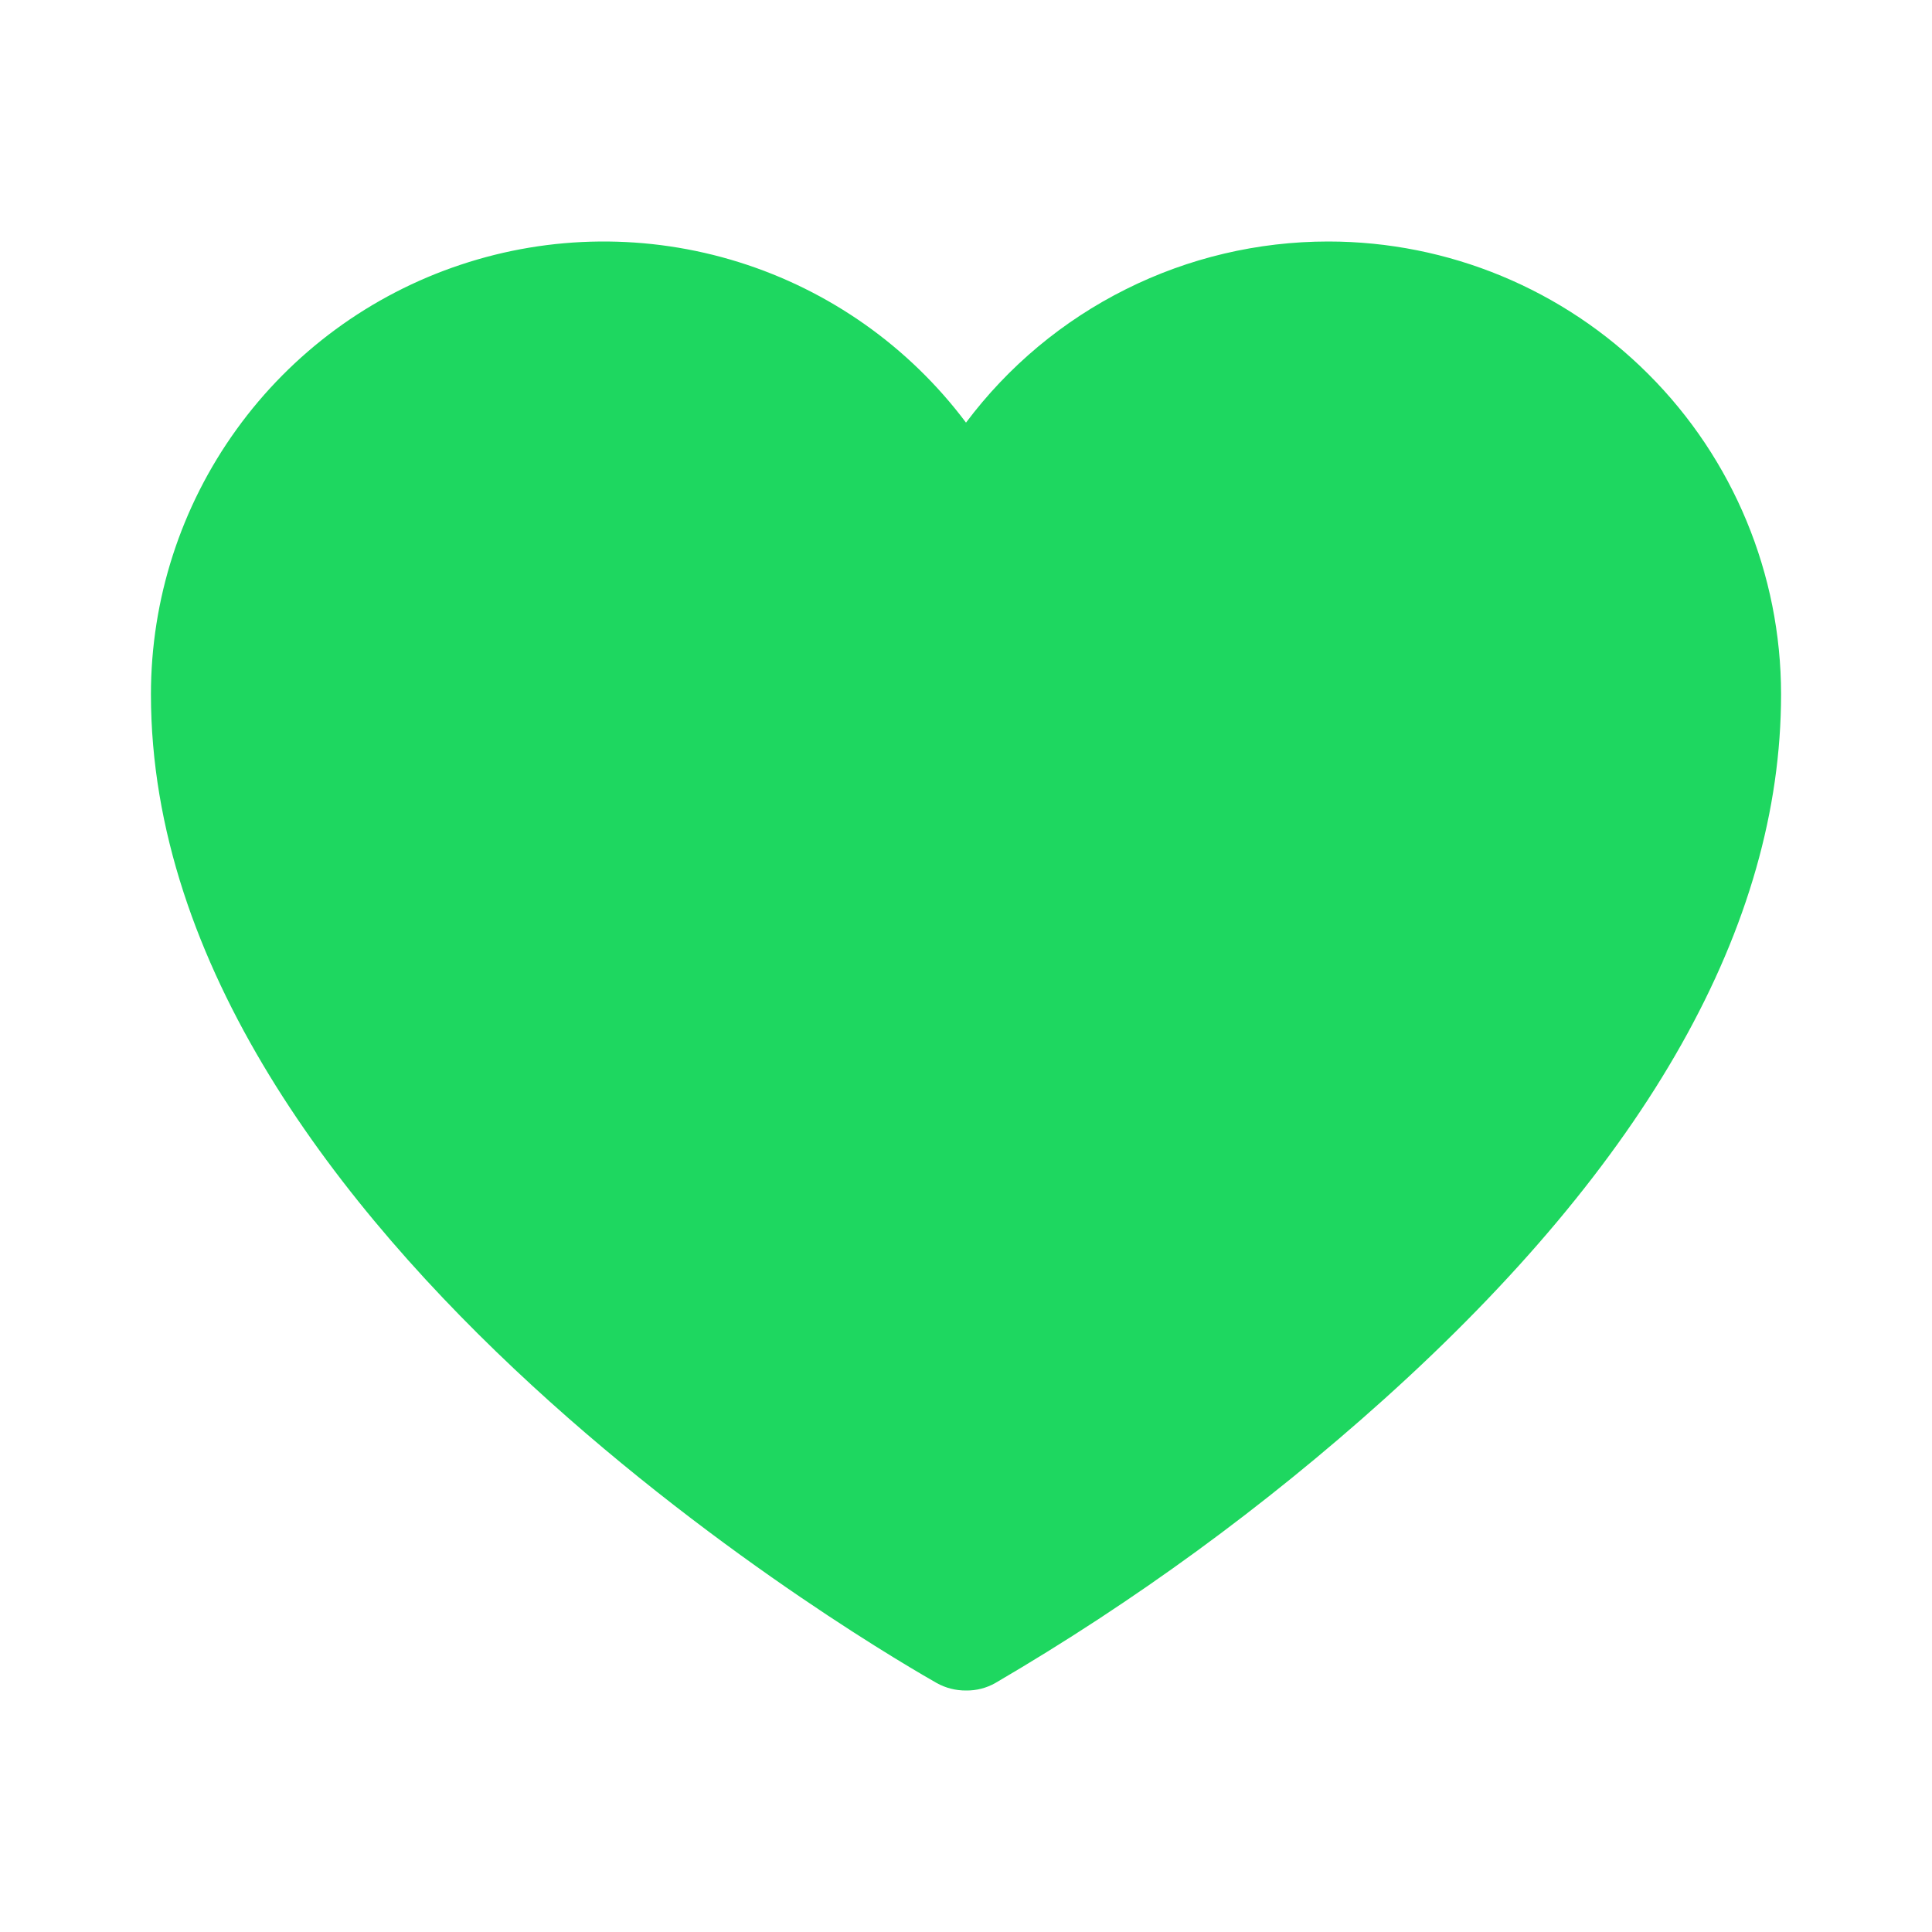 <svg width="24" height="24" viewBox="0 0 24 24" fill="none" xmlns="http://www.w3.org/2000/svg">
<g clip-path="url(#clip0_82_280)">
<path d="M16.5 3C15.627 3 14.765 3.203 13.984 3.594C13.203 3.984 12.524 4.551 12 5.25C11.292 4.306 10.304 3.608 9.177 3.256C8.05 2.904 6.841 2.915 5.721 3.289C4.601 3.662 3.627 4.378 2.937 5.336C2.246 6.294 1.875 7.444 1.875 8.625C1.875 15.366 11.241 20.681 11.634 20.906C11.746 20.969 11.872 21.001 12 21C12.128 21.002 12.254 20.97 12.366 20.906C14.09 19.898 15.708 18.717 17.194 17.381C20.466 14.438 22.125 11.494 22.125 8.625C22.125 7.133 21.532 5.702 20.477 4.648C19.423 3.593 17.992 3 16.5 3Z" fill="#1ED760"/>
</g>
<defs>
<clipPath id="clip0_82_280">
<rect width="24" height="24" fill="white"/>
</clipPath>
</defs>
</svg>
